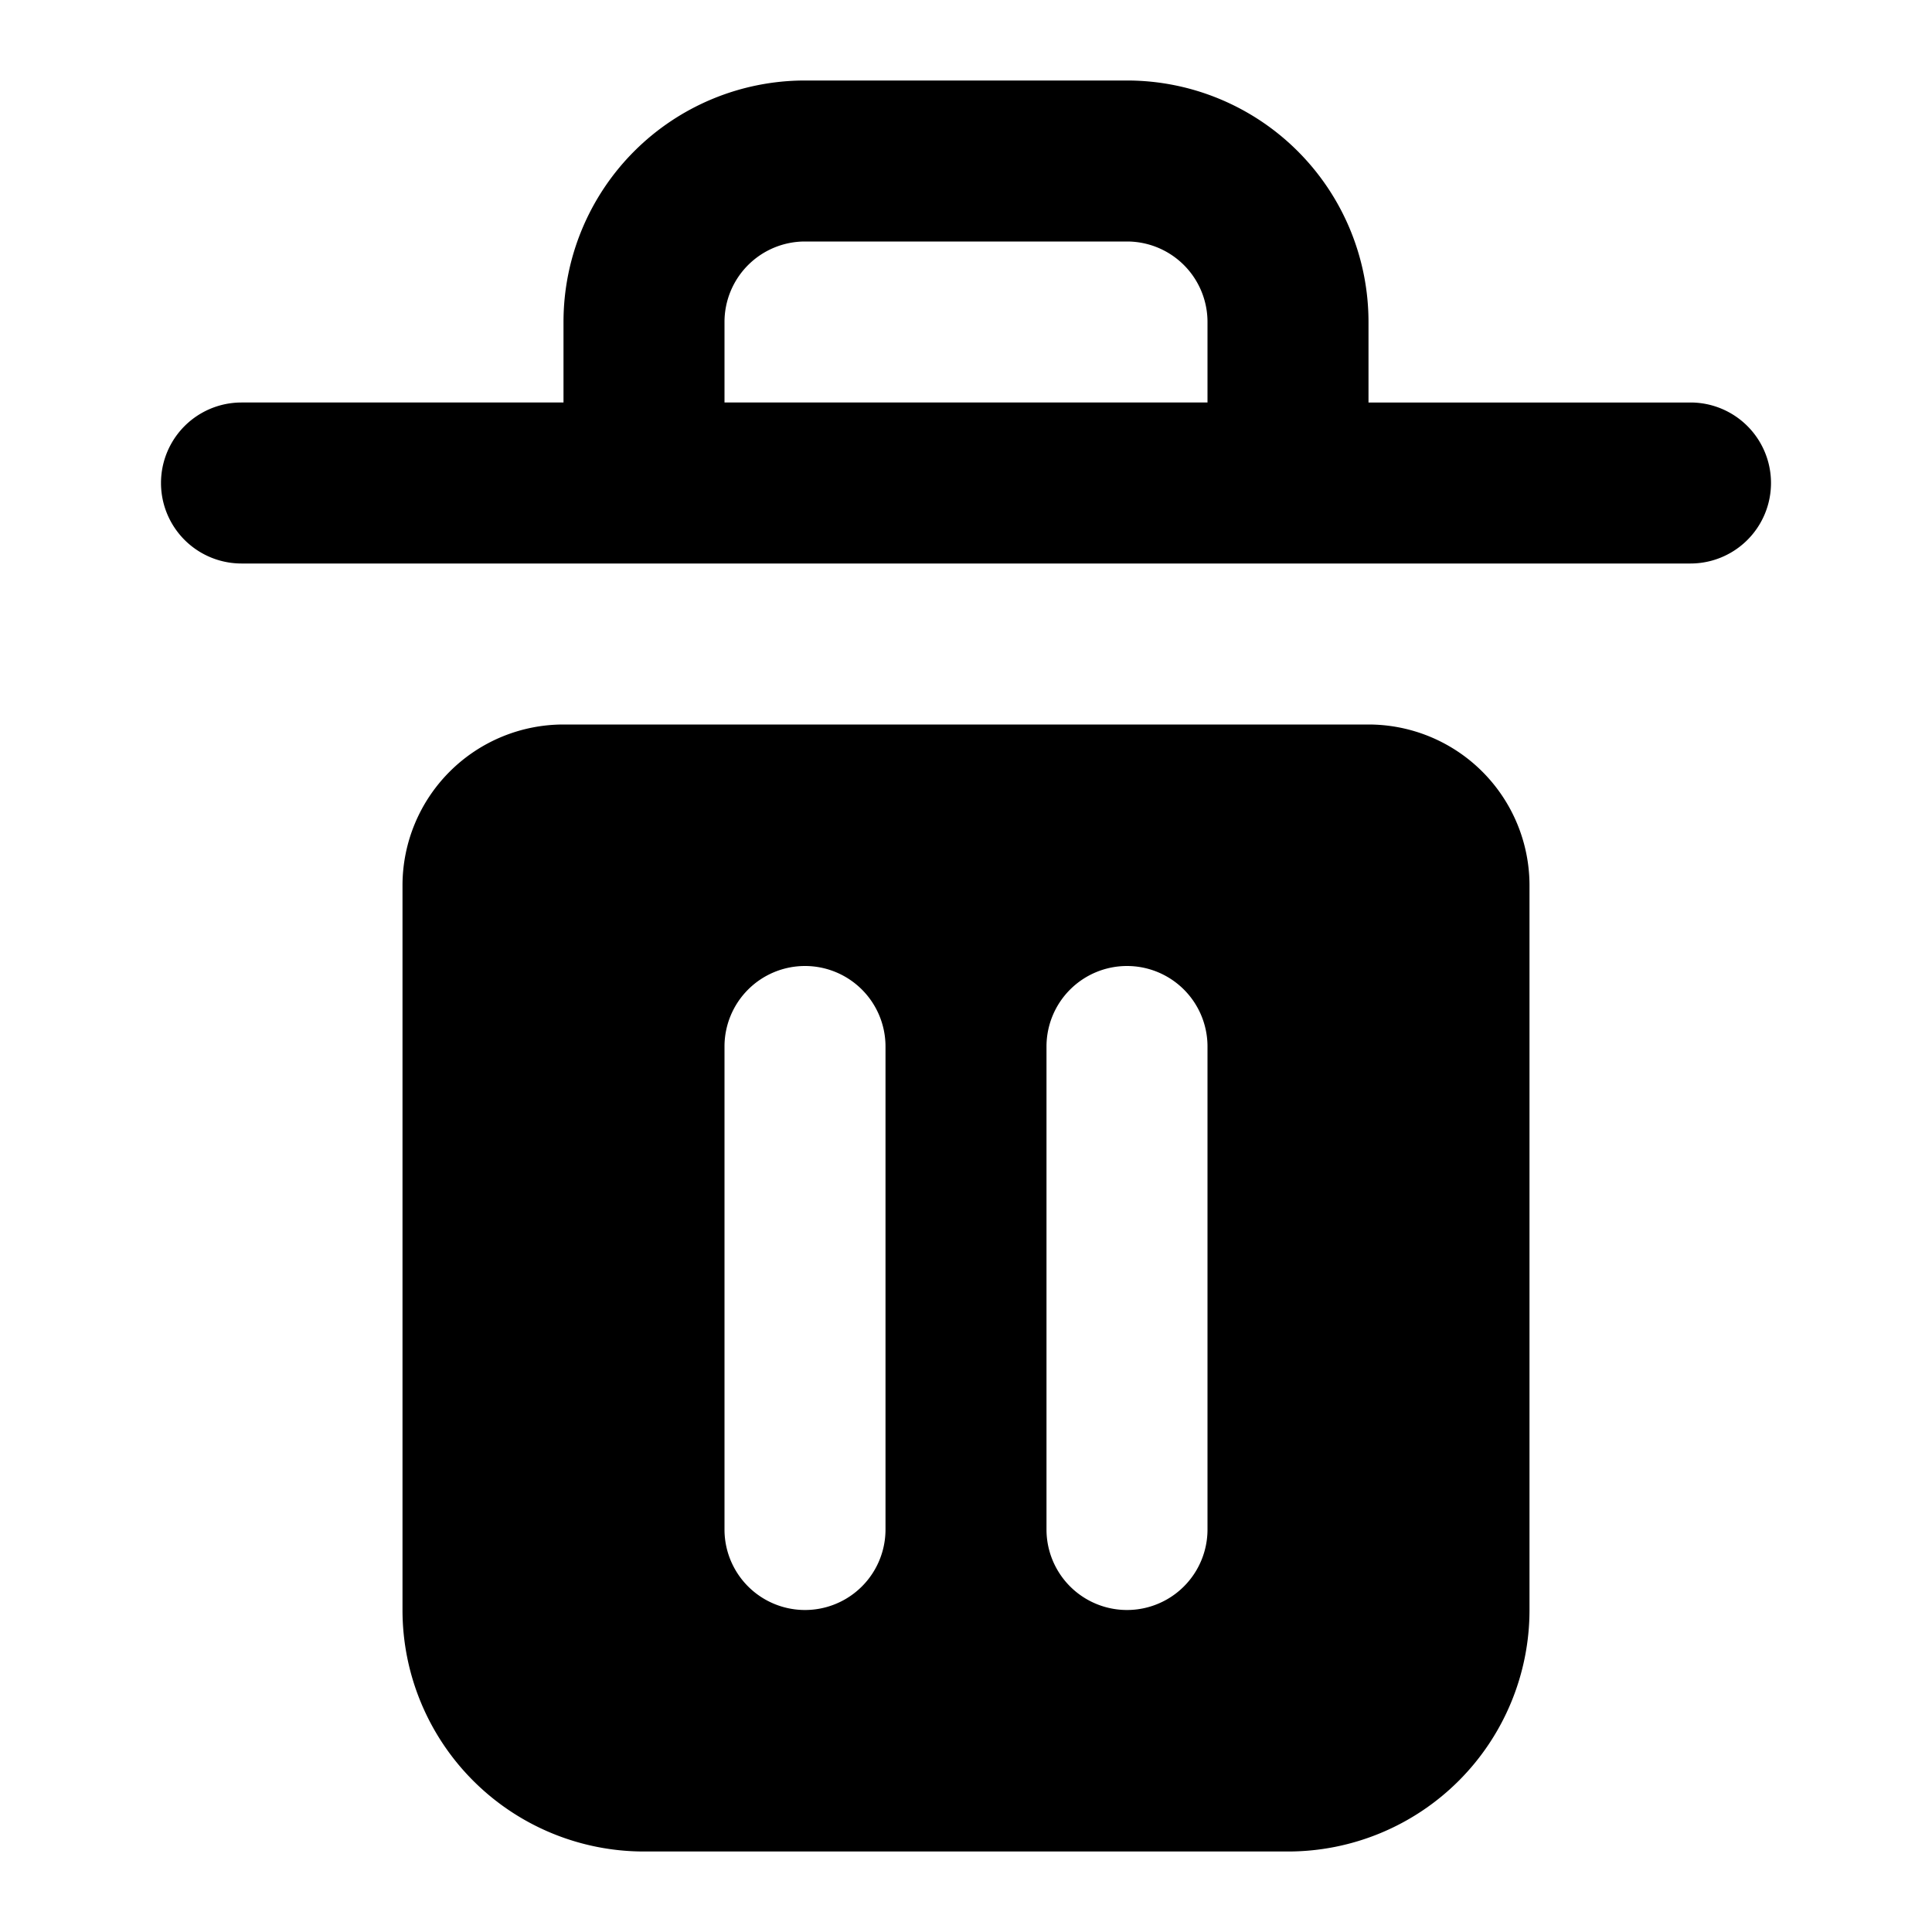 <svg xmlns="http://www.w3.org/2000/svg" viewBox="0 0 24 24"><path fill="currentColor" fill-rule="evenodd" d="M7 5V4a3 3 0 0 1 3-3h4a3 3 0 0 1 3 3v1h4a1 1 0 1 1 0 2H3a1 1 0 0 1 0-2h4Zm8-1v1H9V4a1 1 0 0 1 1-1h4a1 1 0 0 1 1 1ZM5 11a2 2 0 0 1 2-2h10a2 2 0 0 1 2 2v9a3 3 0 0 1-3 3H8a3 3 0 0 1-3-3v-9Zm5 1a1 1 0 0 1 1 1v6a1 1 0 1 1-2 0v-6a1 1 0 0 1 1-1Zm4 0a1 1 0 0 1 1 1v6a1 1 0 1 1-2 0v-6a1 1 0 0 1 1-1Z" clip-rule="evenodd"/></svg>